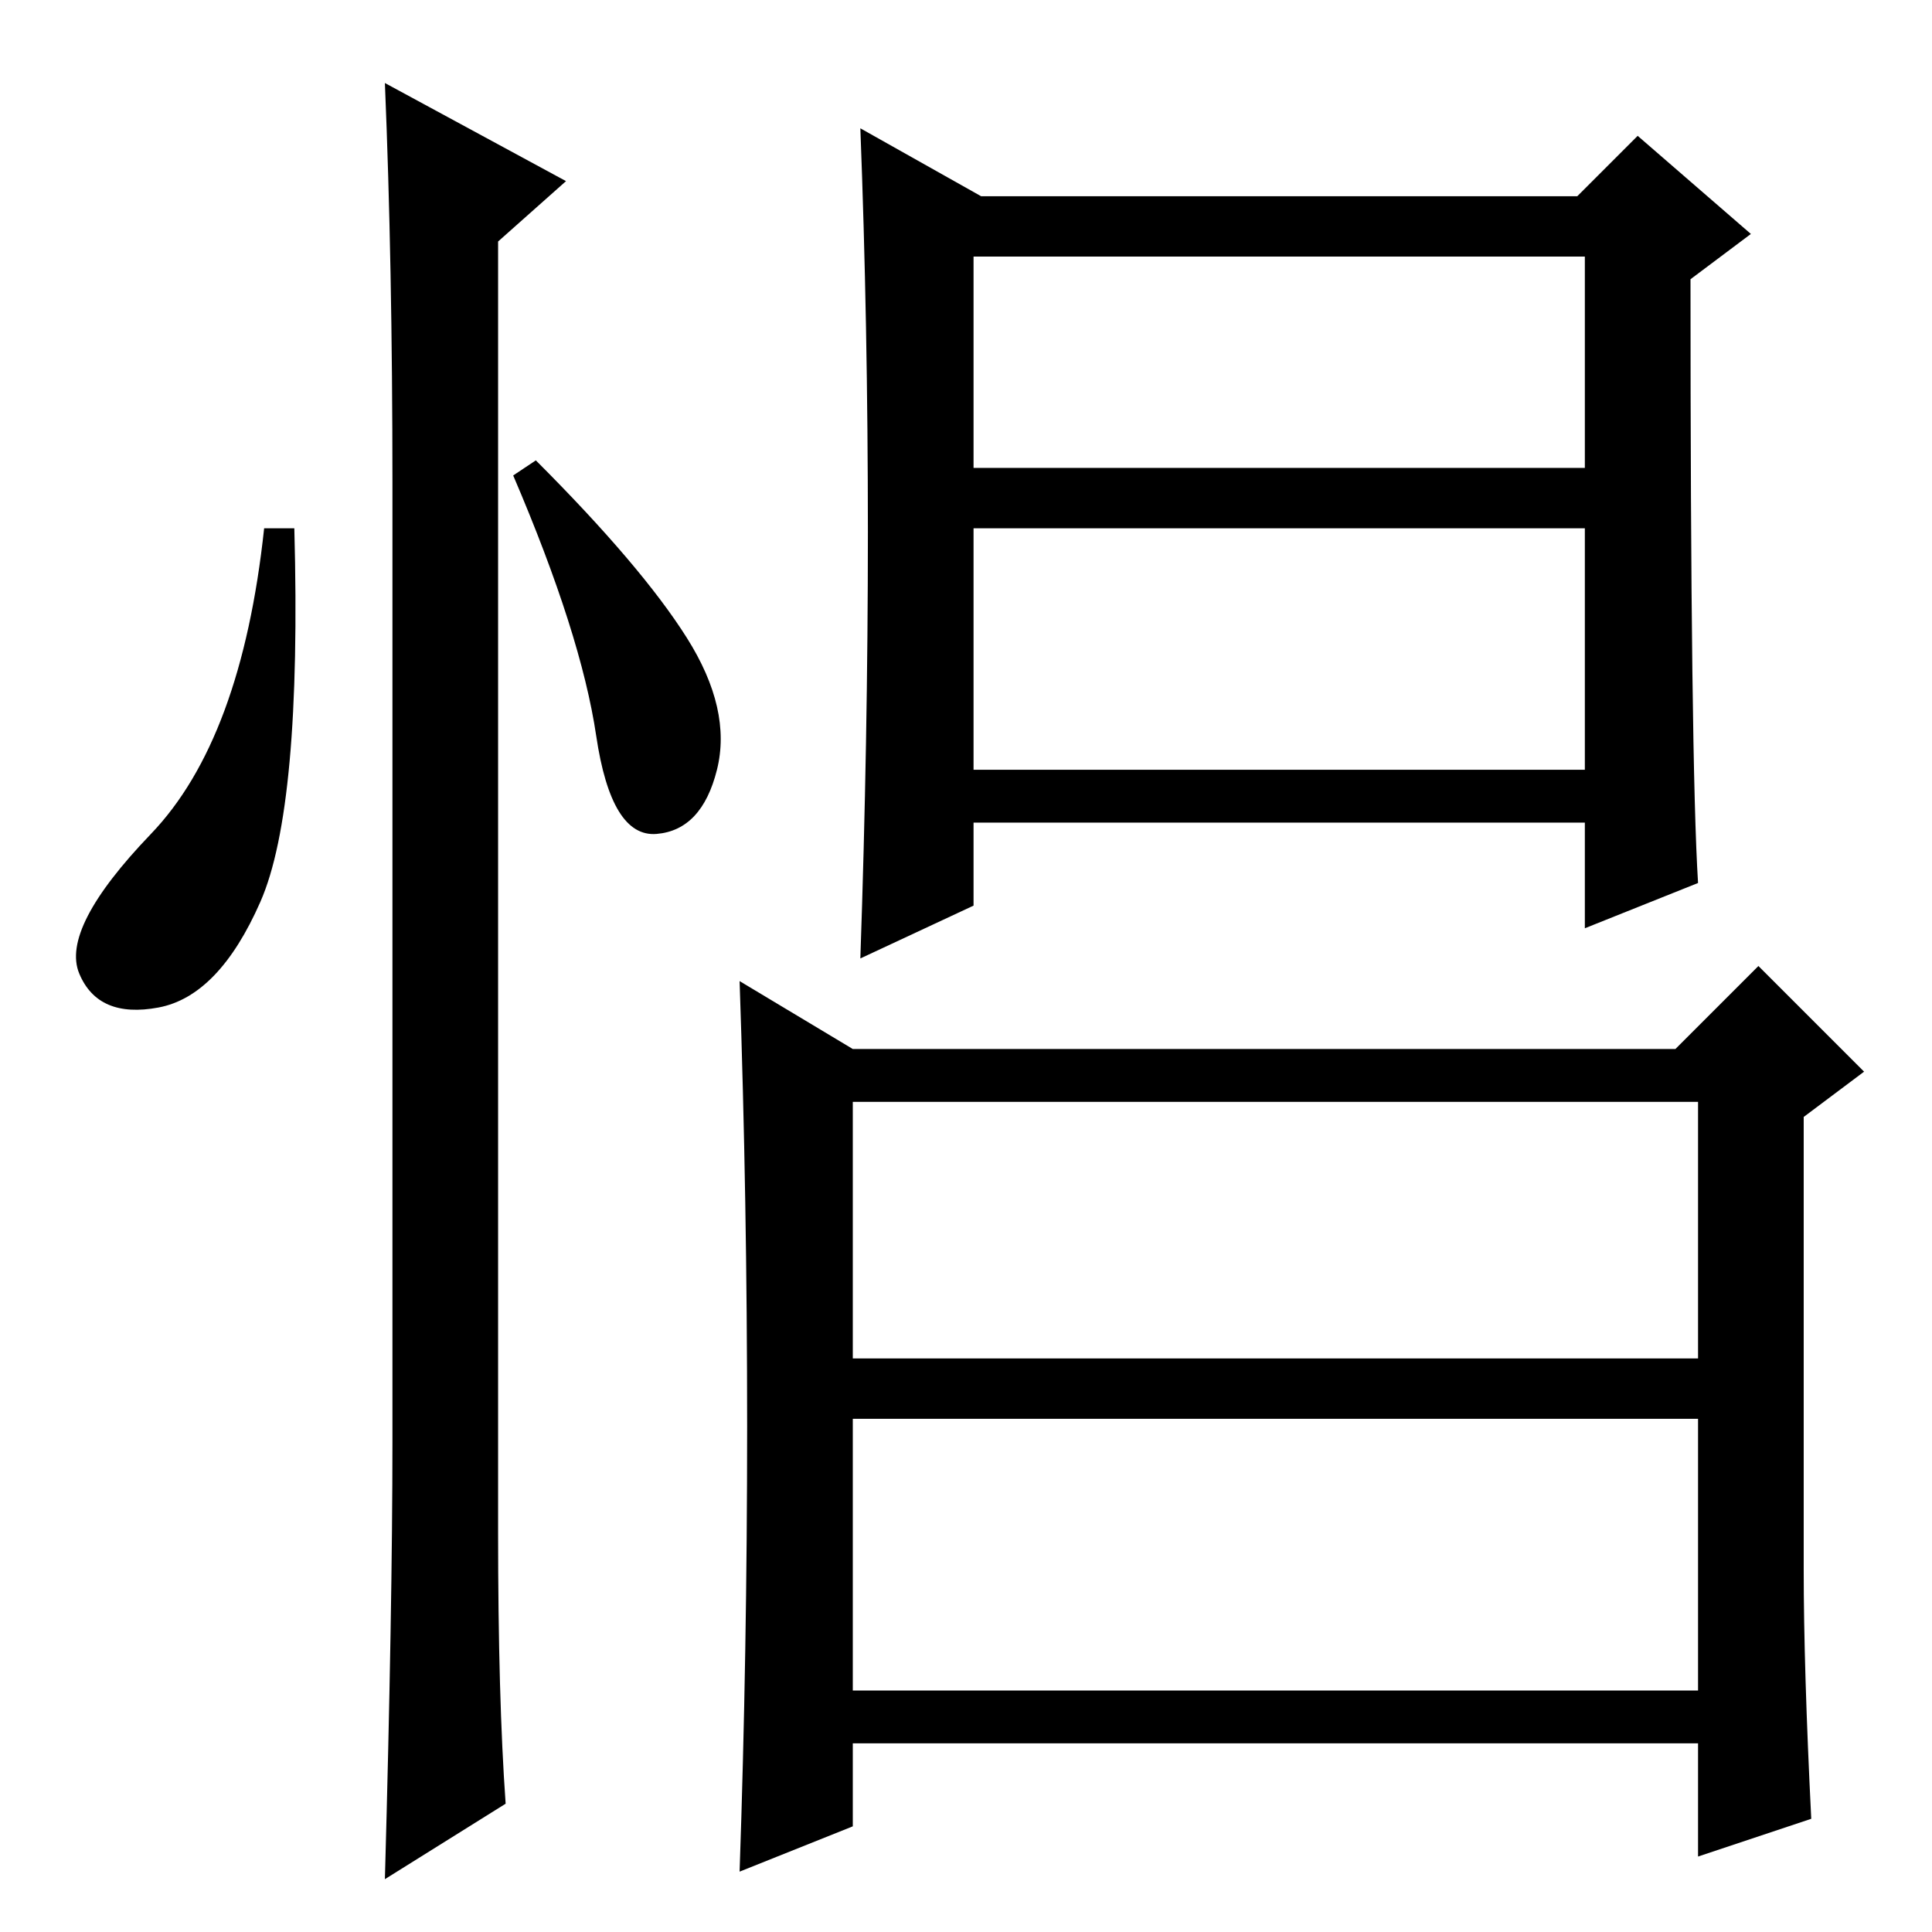 <?xml version="1.0" standalone="no"?>
<!DOCTYPE svg PUBLIC "-//W3C//DTD SVG 1.1//EN" "http://www.w3.org/Graphics/SVG/1.1/DTD/svg11.dtd" >
<svg xmlns="http://www.w3.org/2000/svg" xmlns:xlink="http://www.w3.org/1999/xlink" version="1.1" viewBox="0 -36 256 256">
  <g transform="matrix(1 0 0 -1 0 220)">
   <path fill="currentColor"
d="M129 194h81v28h-81v-28zM129 154h81v32h-81v-32zM113 76h112v34h-112v-34zM113 32h112v36h-112v-36zM115 185.5q0 27.5 -1 53.5l16 -9h79l8 8l15 -13l-8 -6q0 -64 1 -80l-15 -6v14h-81v-11l-15 -7q1 29 1 56.5zM239 48q0 -13 1 -33l-15 -5v15h-112v-11l-15 -6q1 29 1 59
t-1 59l15 -9h109l11 11l14 -14l-8 -6v-60zM34.5 136.5q-5.5 -12.5 -13.5 -14t-10.5 4.5t9.5 18.5t15 40.5h4q1 -37 -4.5 -49.5zM51 245l24 -13l-9 -8v-171q0 -22 1 -36l-16 -10q1 36 1 58v127q0 29 -1 53zM91 171.5q6 -9.5 4 -17.5t-8 -8.5t-8 13t-11 34.5l3 2
q14 -14 20 -23.5z" />
  </g>

</svg>

